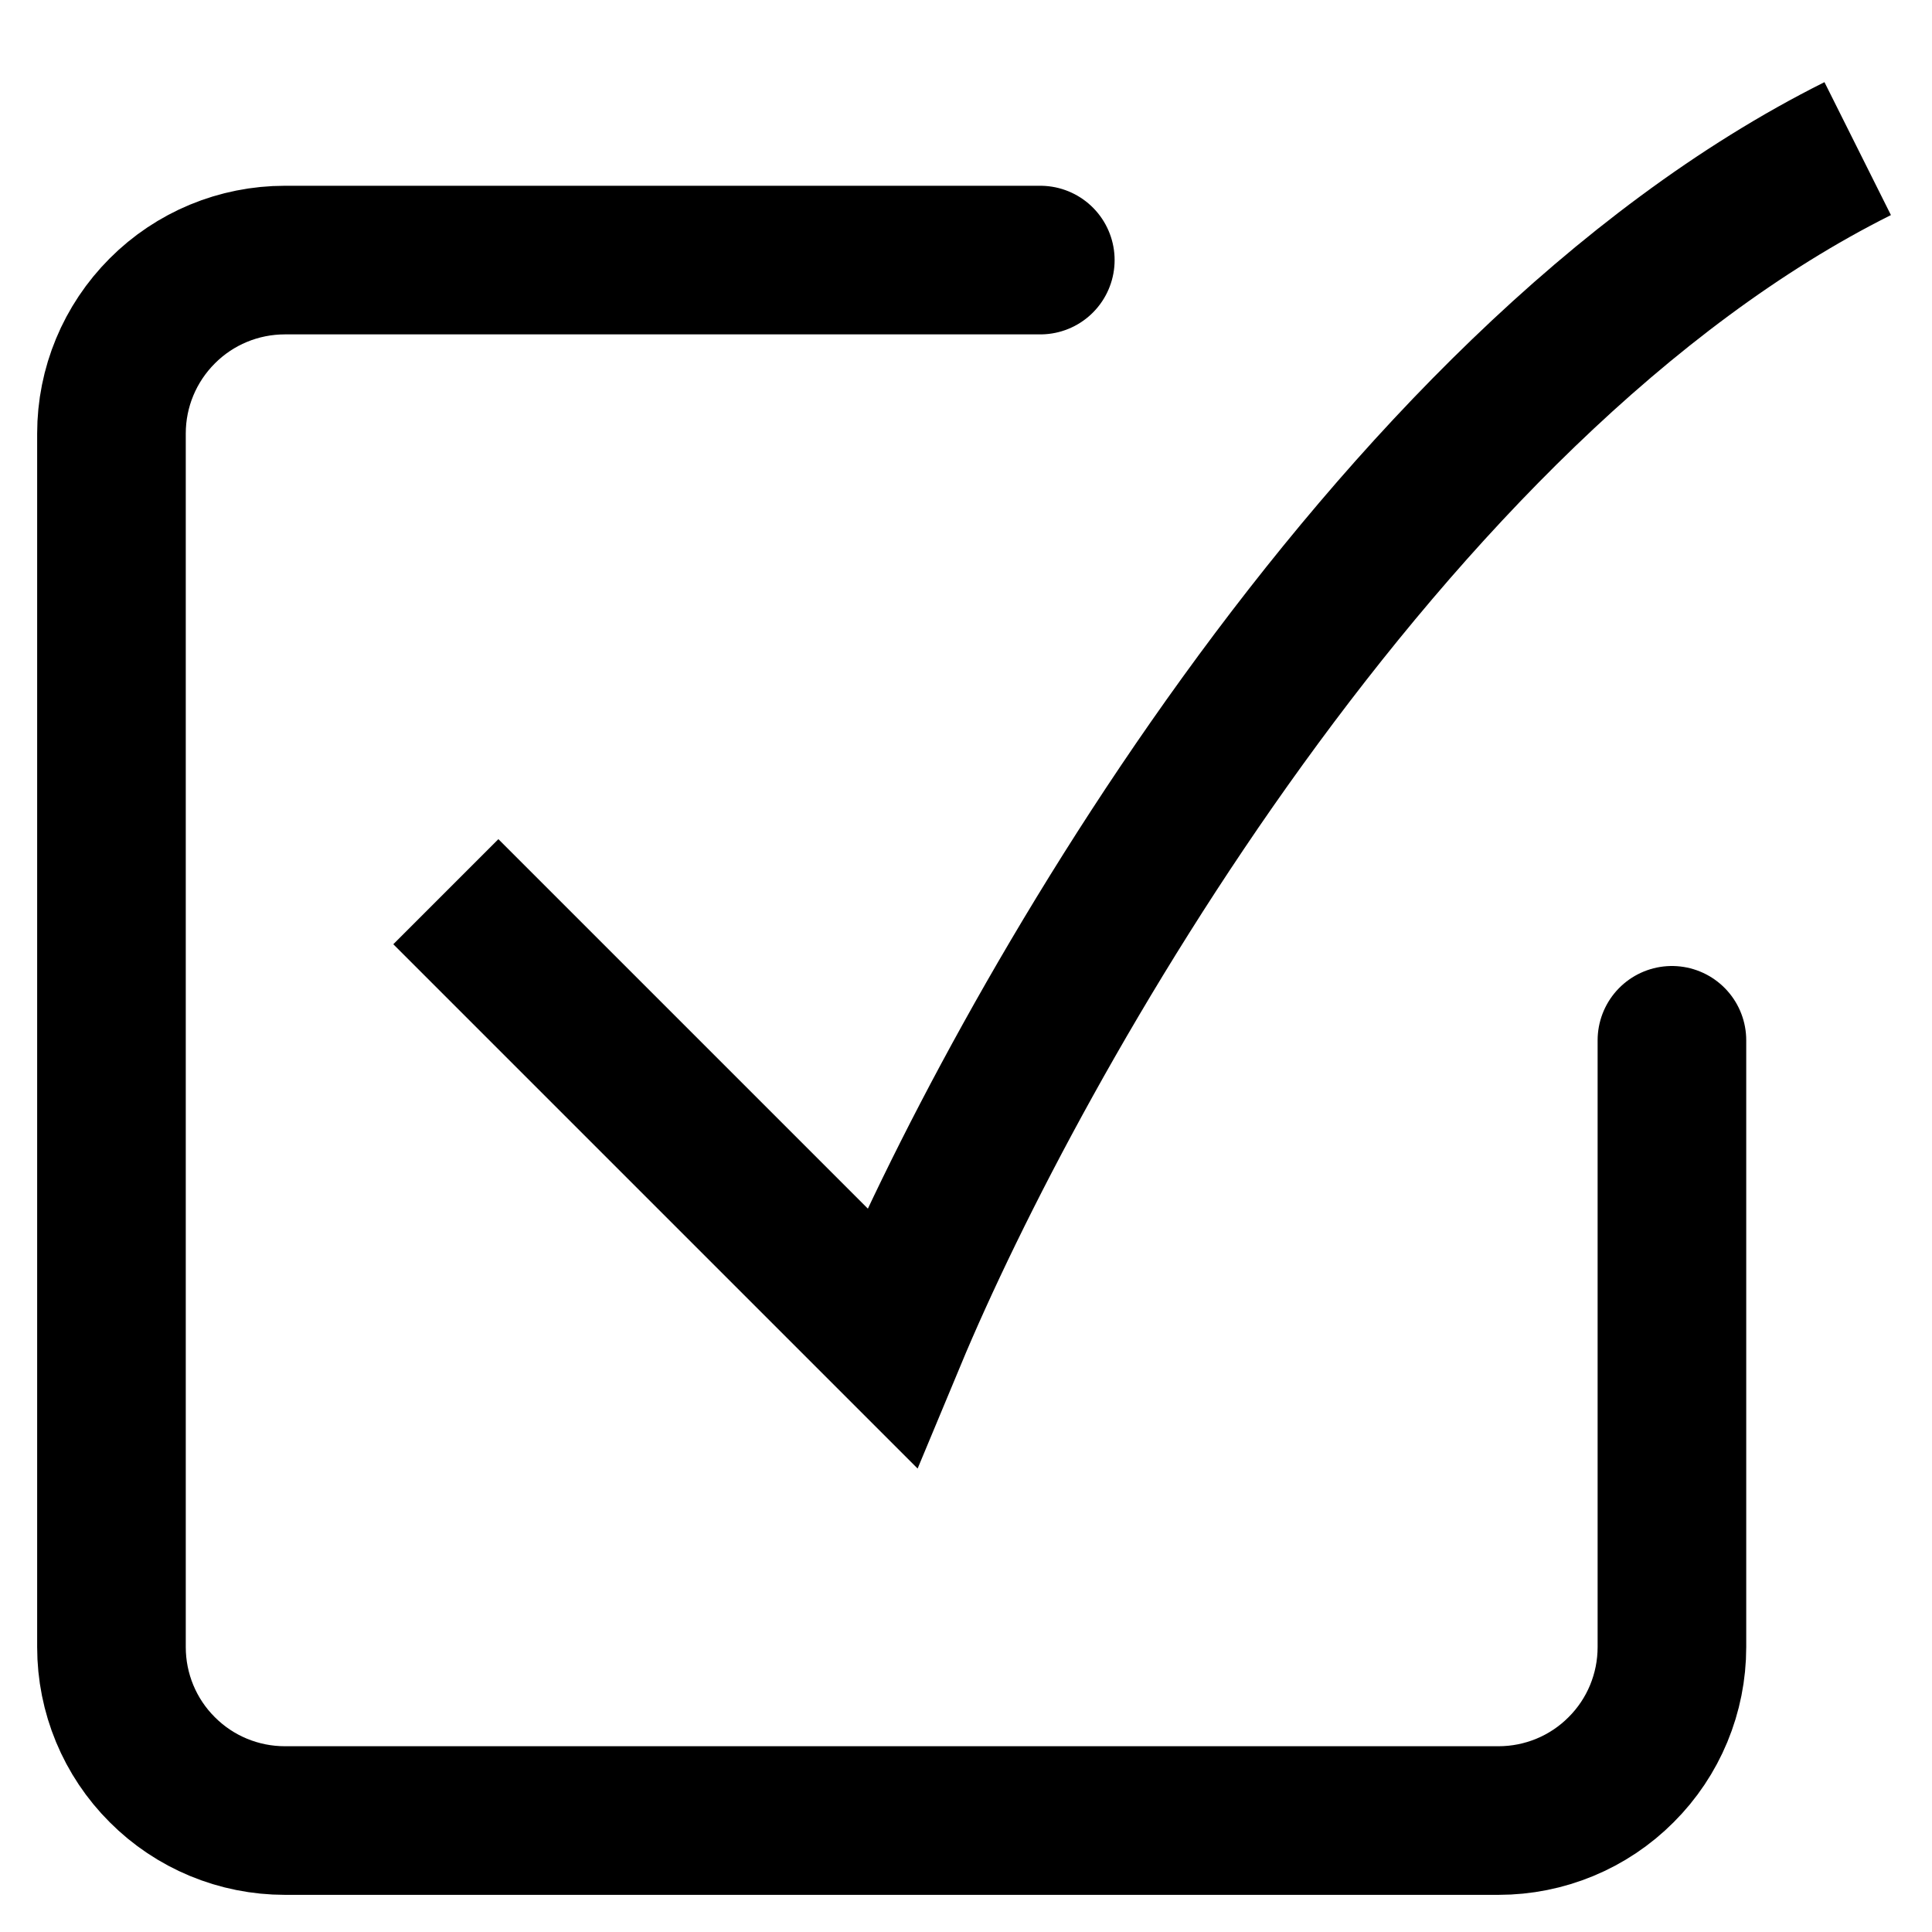 <svg width="13" height="13" viewBox="0 0 13 13" fill="none" xmlns="http://www.w3.org/2000/svg">
<path d="M11.25 7V11.083C11.25 11.393 11.127 11.69 10.908 11.908C10.69 12.127 10.393 12.25 10.083 12.25H1.917C1.607 12.25 1.31 12.127 1.092 11.908C0.873 11.69 0.75 11.393 0.75 11.083V2.917C0.75 2.607 0.873 2.311 1.092 2.092C1.31 1.873 1.607 1.75 1.917 1.75C1.917 1.75 4.494 1.75 7 1.75" stroke="currentColor" stroke-linecap="round" stroke-linejoin="round"/>
<path d="M3 6L6 9C6.833 7 9.3 2.6 12.5 1" stroke="currentColor"/>
</svg>

